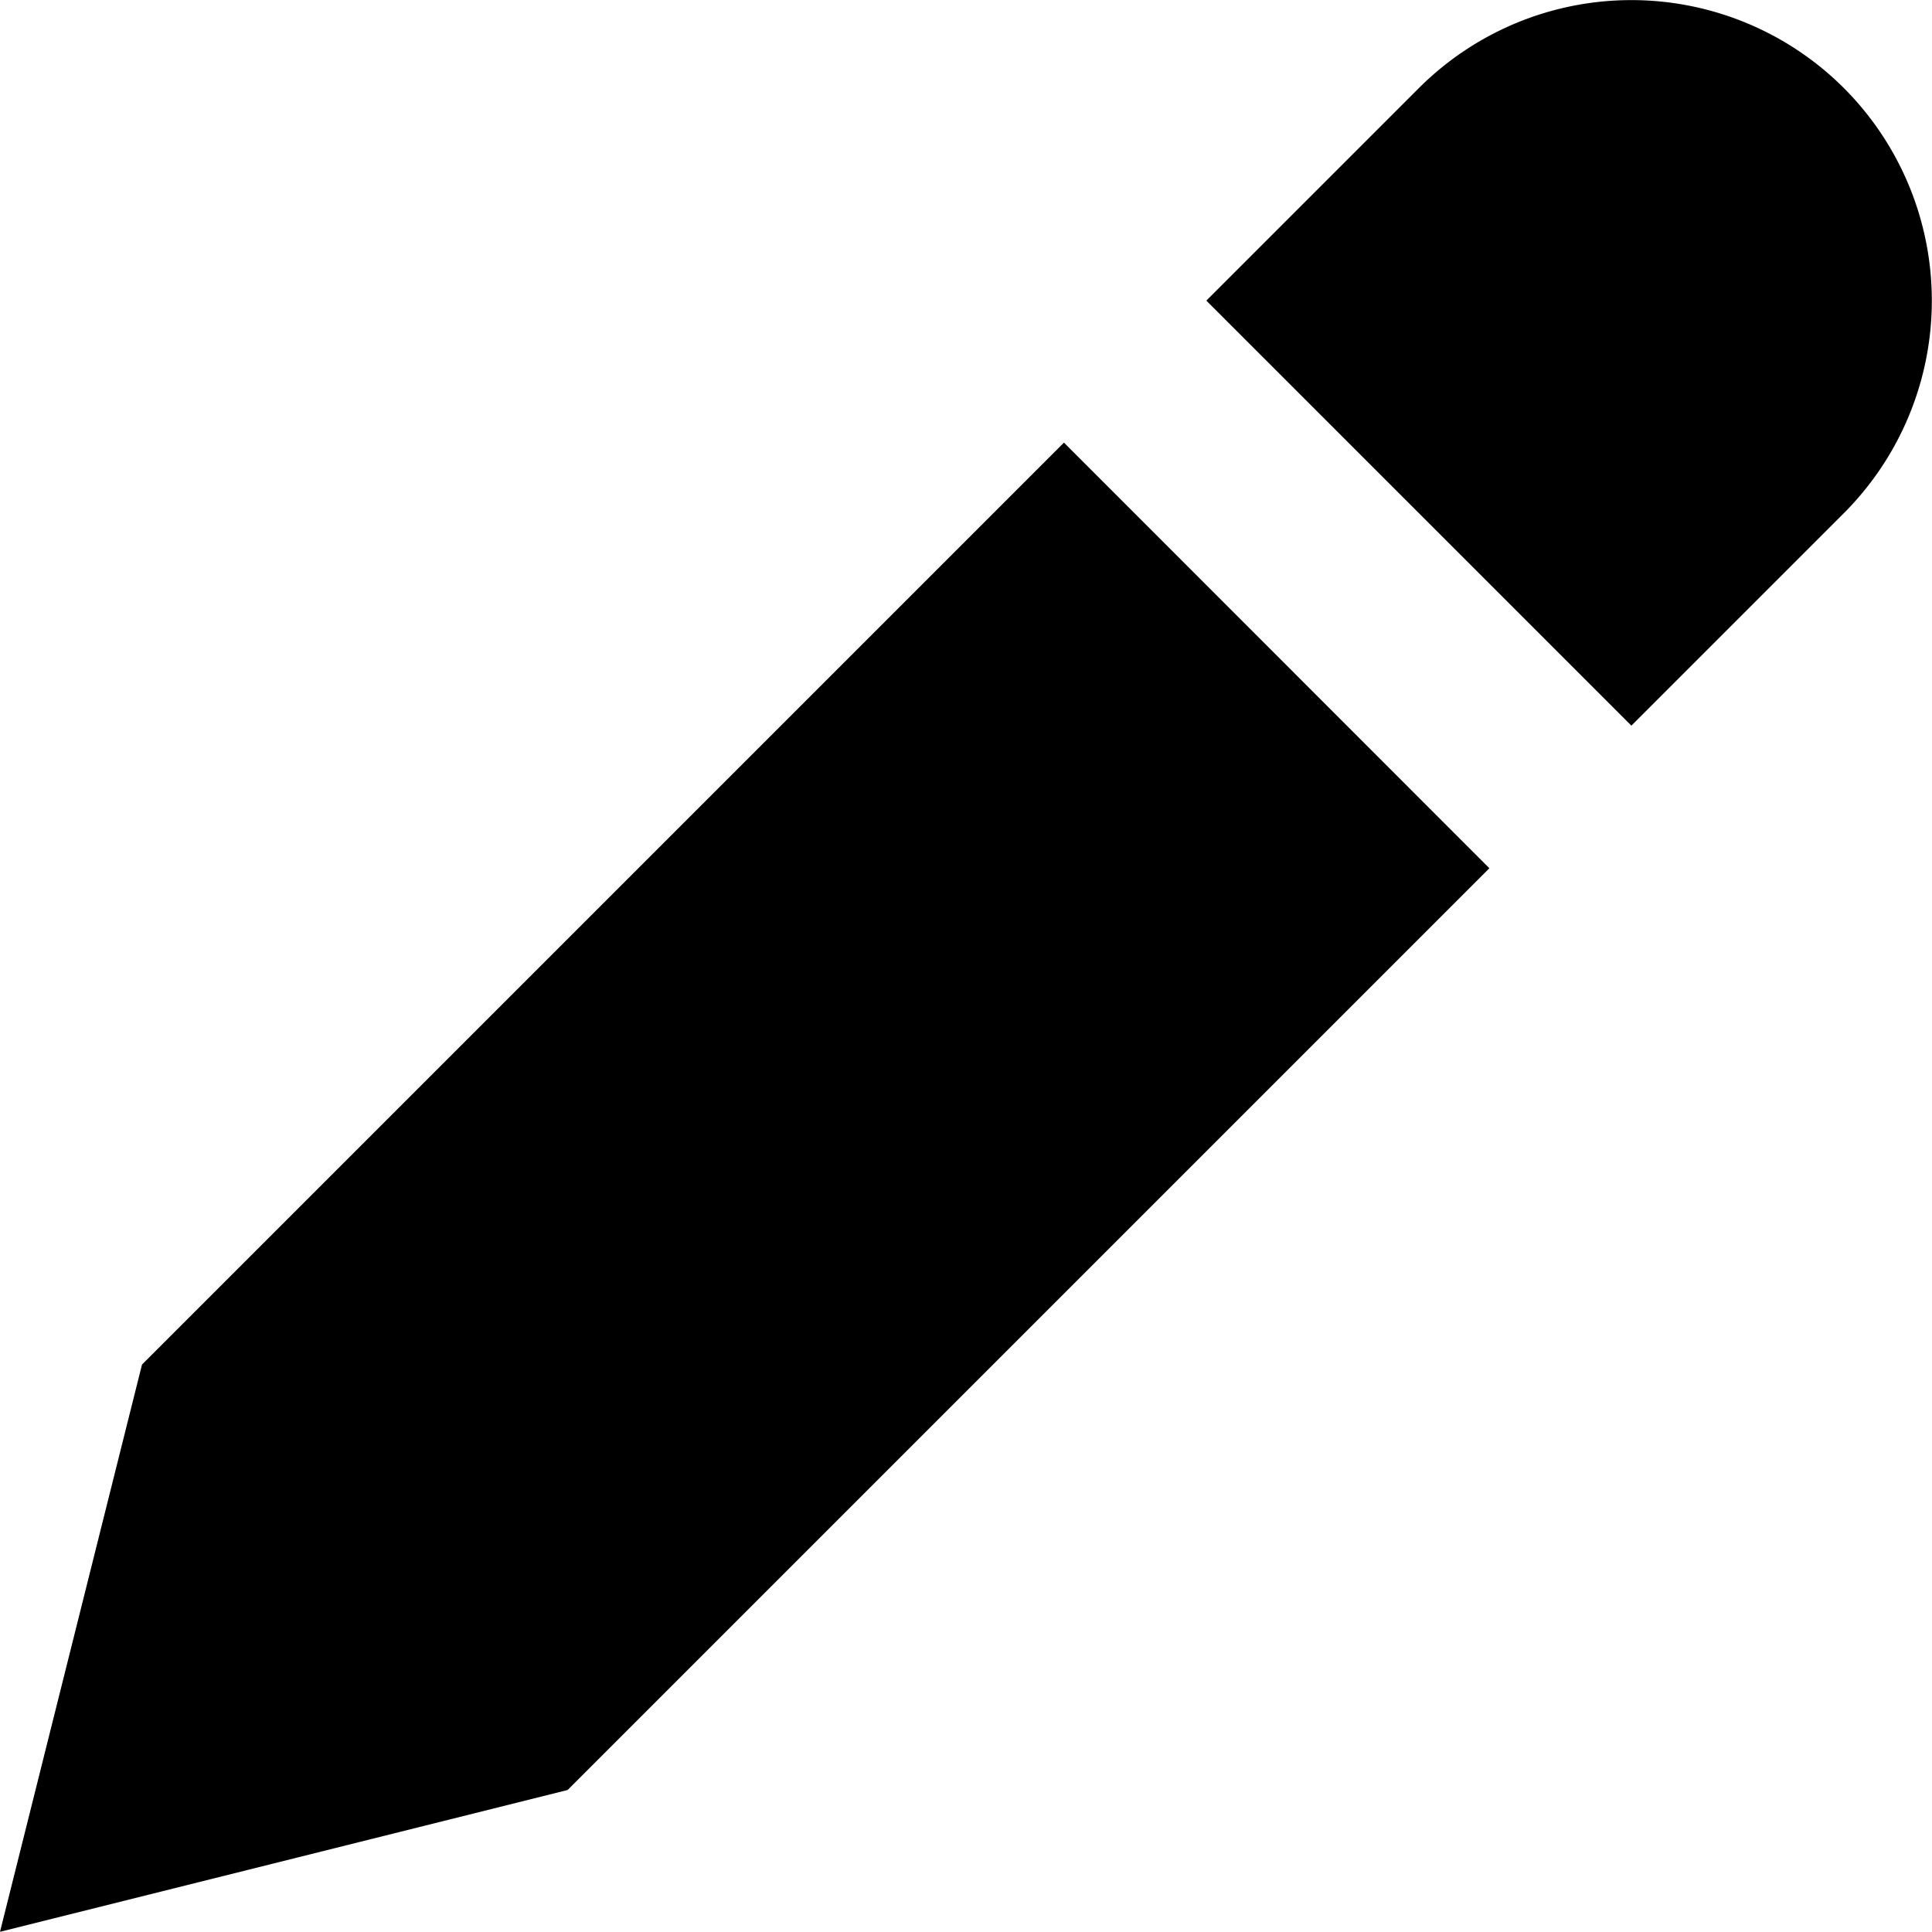 <svg id="图层_1" data-name="图层 1" xmlns="http://www.w3.org/2000/svg" viewBox="0 0 100 99.99"><path d="M831.24,535.21l-47.71,47.71-29.38,7.34,7.35-29.36,47.72-47.72Zm18.35-40.38a15.57,15.57,0,0,1,0,22h0l-11,11-22-22,11-11a15.56,15.56,0,0,1,22,0Z" transform="translate(-754.15 -490.27)"/></svg>